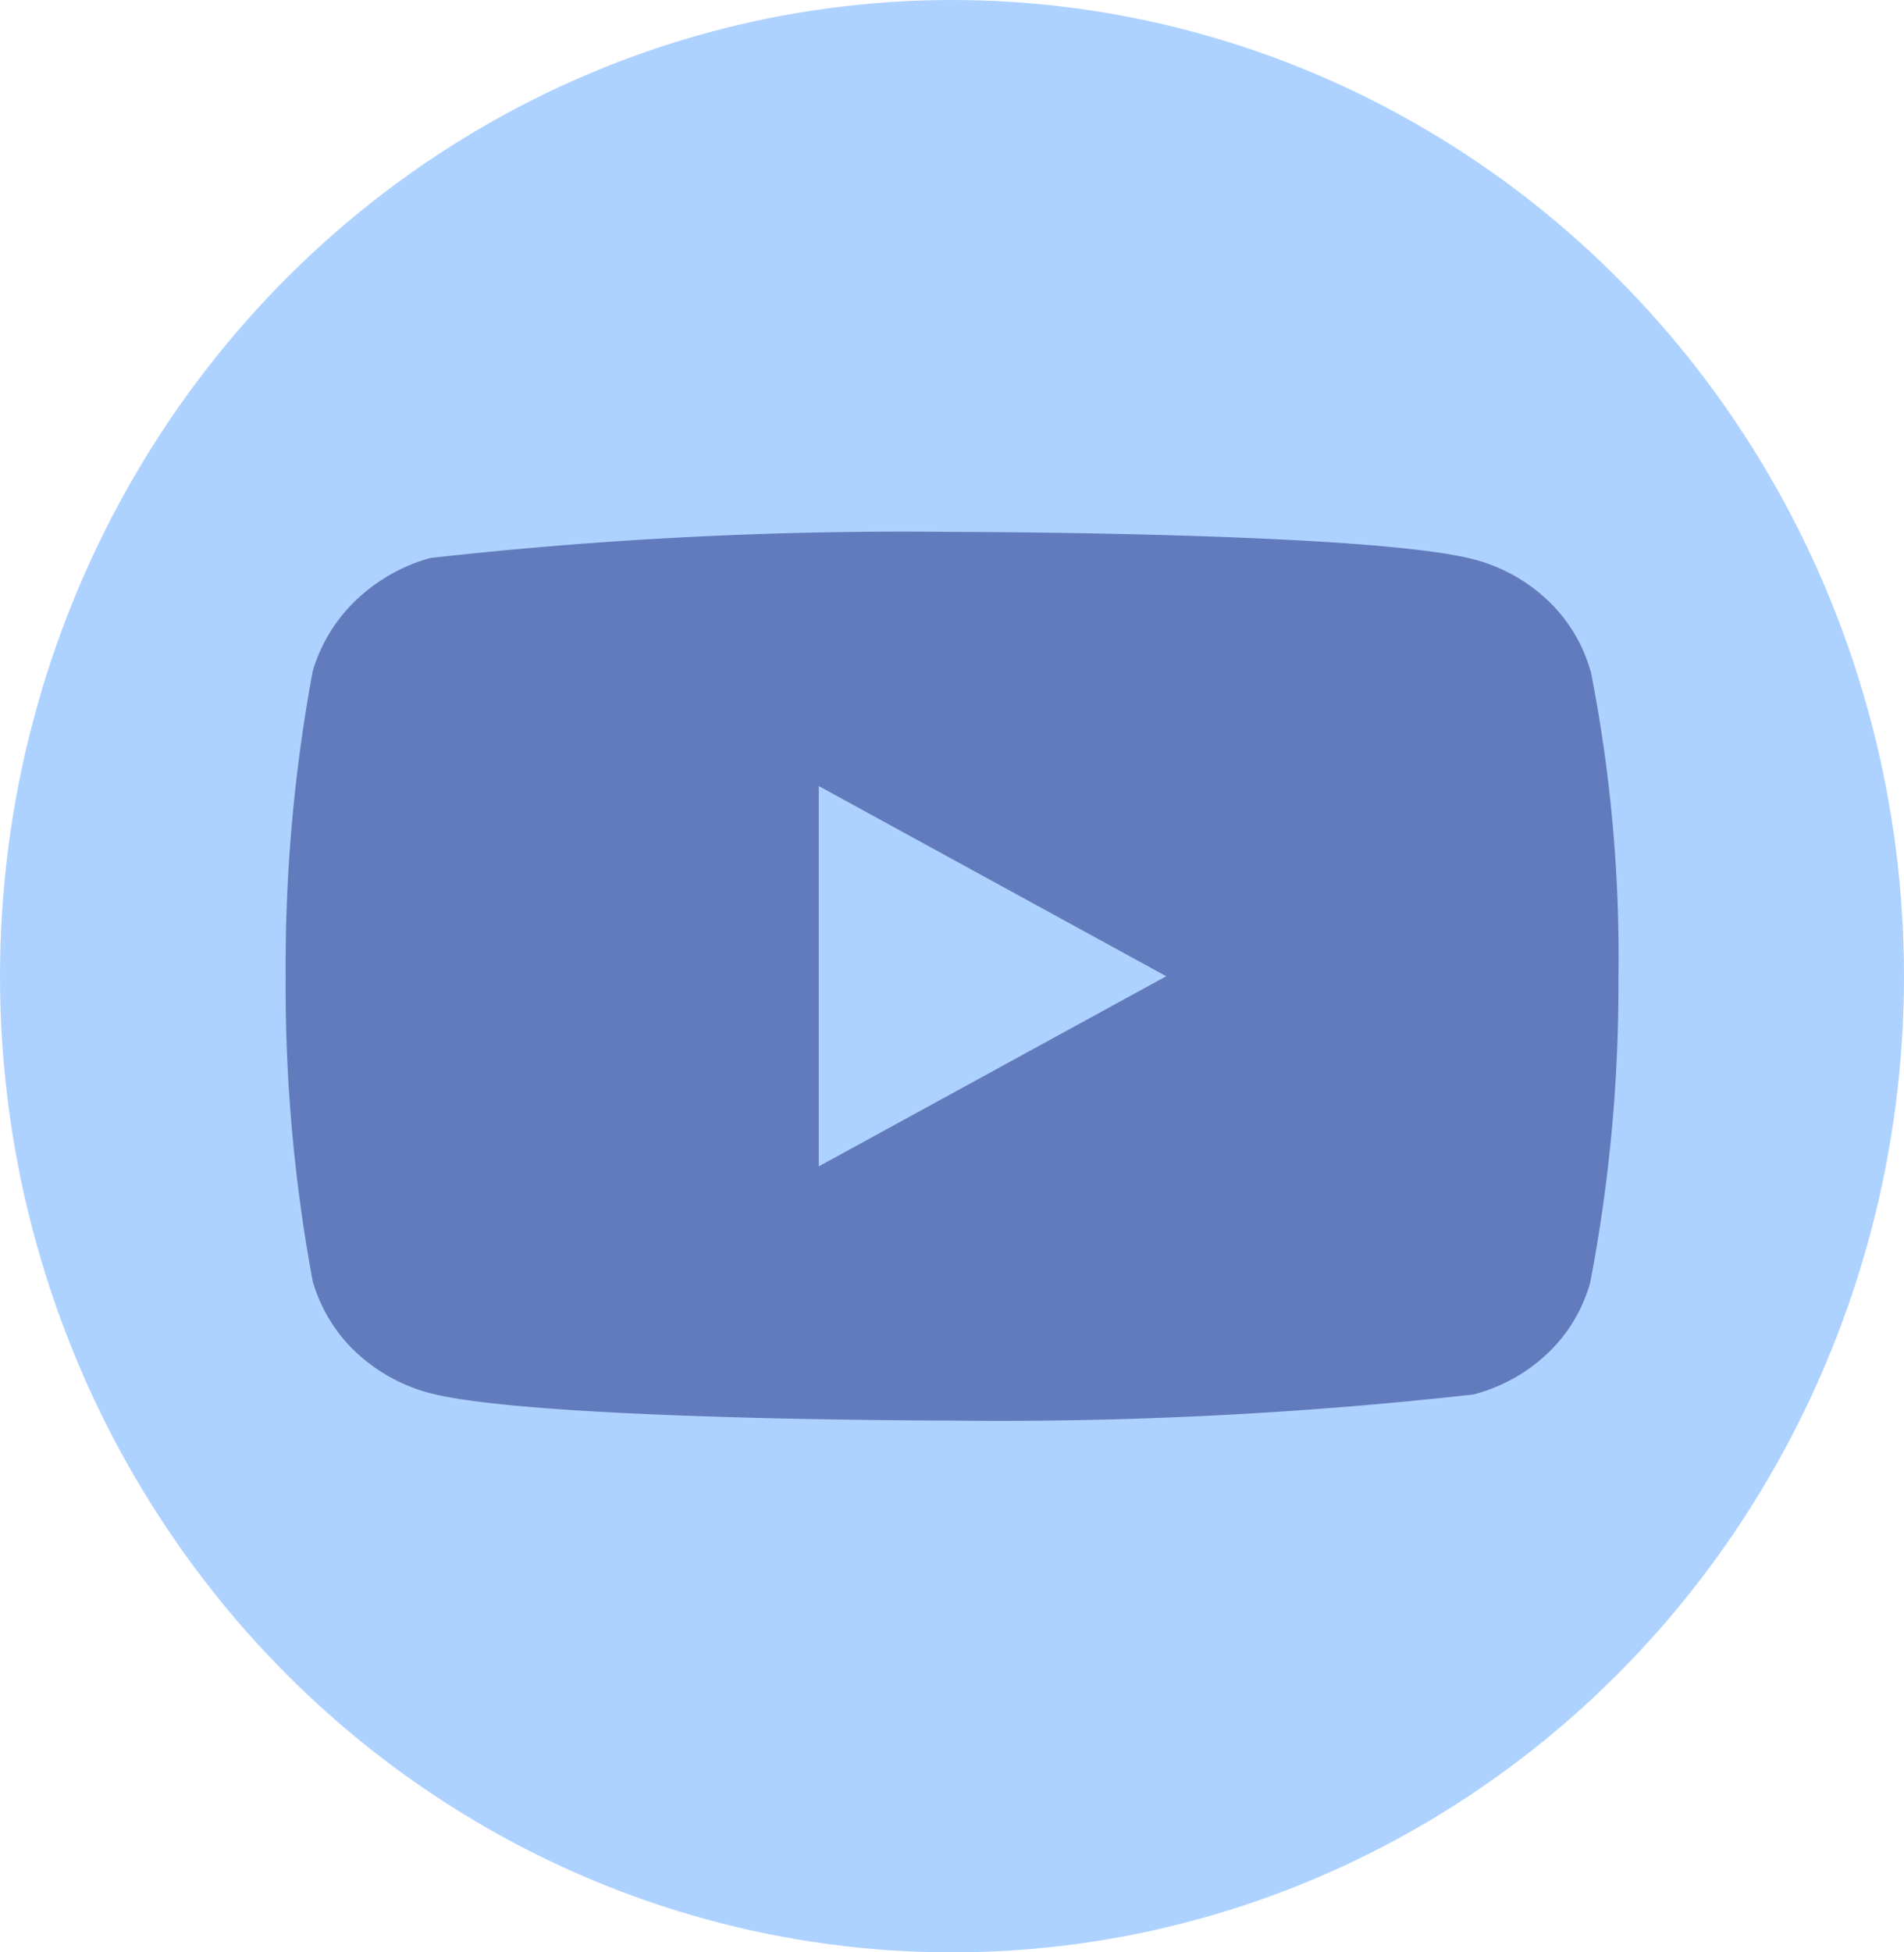 <svg xmlns="http://www.w3.org/2000/svg" width="40" height="41" viewBox="0 0 40 41">
  <g id="circle_twitter" transform="translate(-0.412 0.146)">
    <ellipse id="Ellipse_30" data-name="Ellipse 30" cx="20" cy="20.5" rx="20" ry="20.5" transform="translate(0.412 -0.146)" fill="#aed2ff"/>
    <path id="Icon_akar-youtube-fill" data-name="Icon akar-youtube-fill" d="M27.413,8.923a3.25,3.25,0,0,0-.894-1.481,3.558,3.558,0,0,0-1.561-.866C22.768,6,13.991,6,13.991,6a89.381,89.381,0,0,0-10.953.548,3.686,3.686,0,0,0-1.561.887A3.379,3.379,0,0,0,.569,8.922,33.934,33.934,0,0,0,0,15.33a33.872,33.872,0,0,0,.569,6.409,3.3,3.3,0,0,0,.9,1.48,3.611,3.611,0,0,0,1.564.867c2.22.576,10.953.576,10.953.576a89.586,89.586,0,0,0,10.967-.548,3.558,3.558,0,0,0,1.561-.866,3.243,3.243,0,0,0,.892-1.481A33.1,33.1,0,0,0,28,15.357a31,31,0,0,0-.583-6.436ZM11.2,19.324V11.337l7.3,3.994-7.3,3.993Z" transform="translate(6.413 5.024)" fill="#627bbc"/>
  </g>
</svg>
